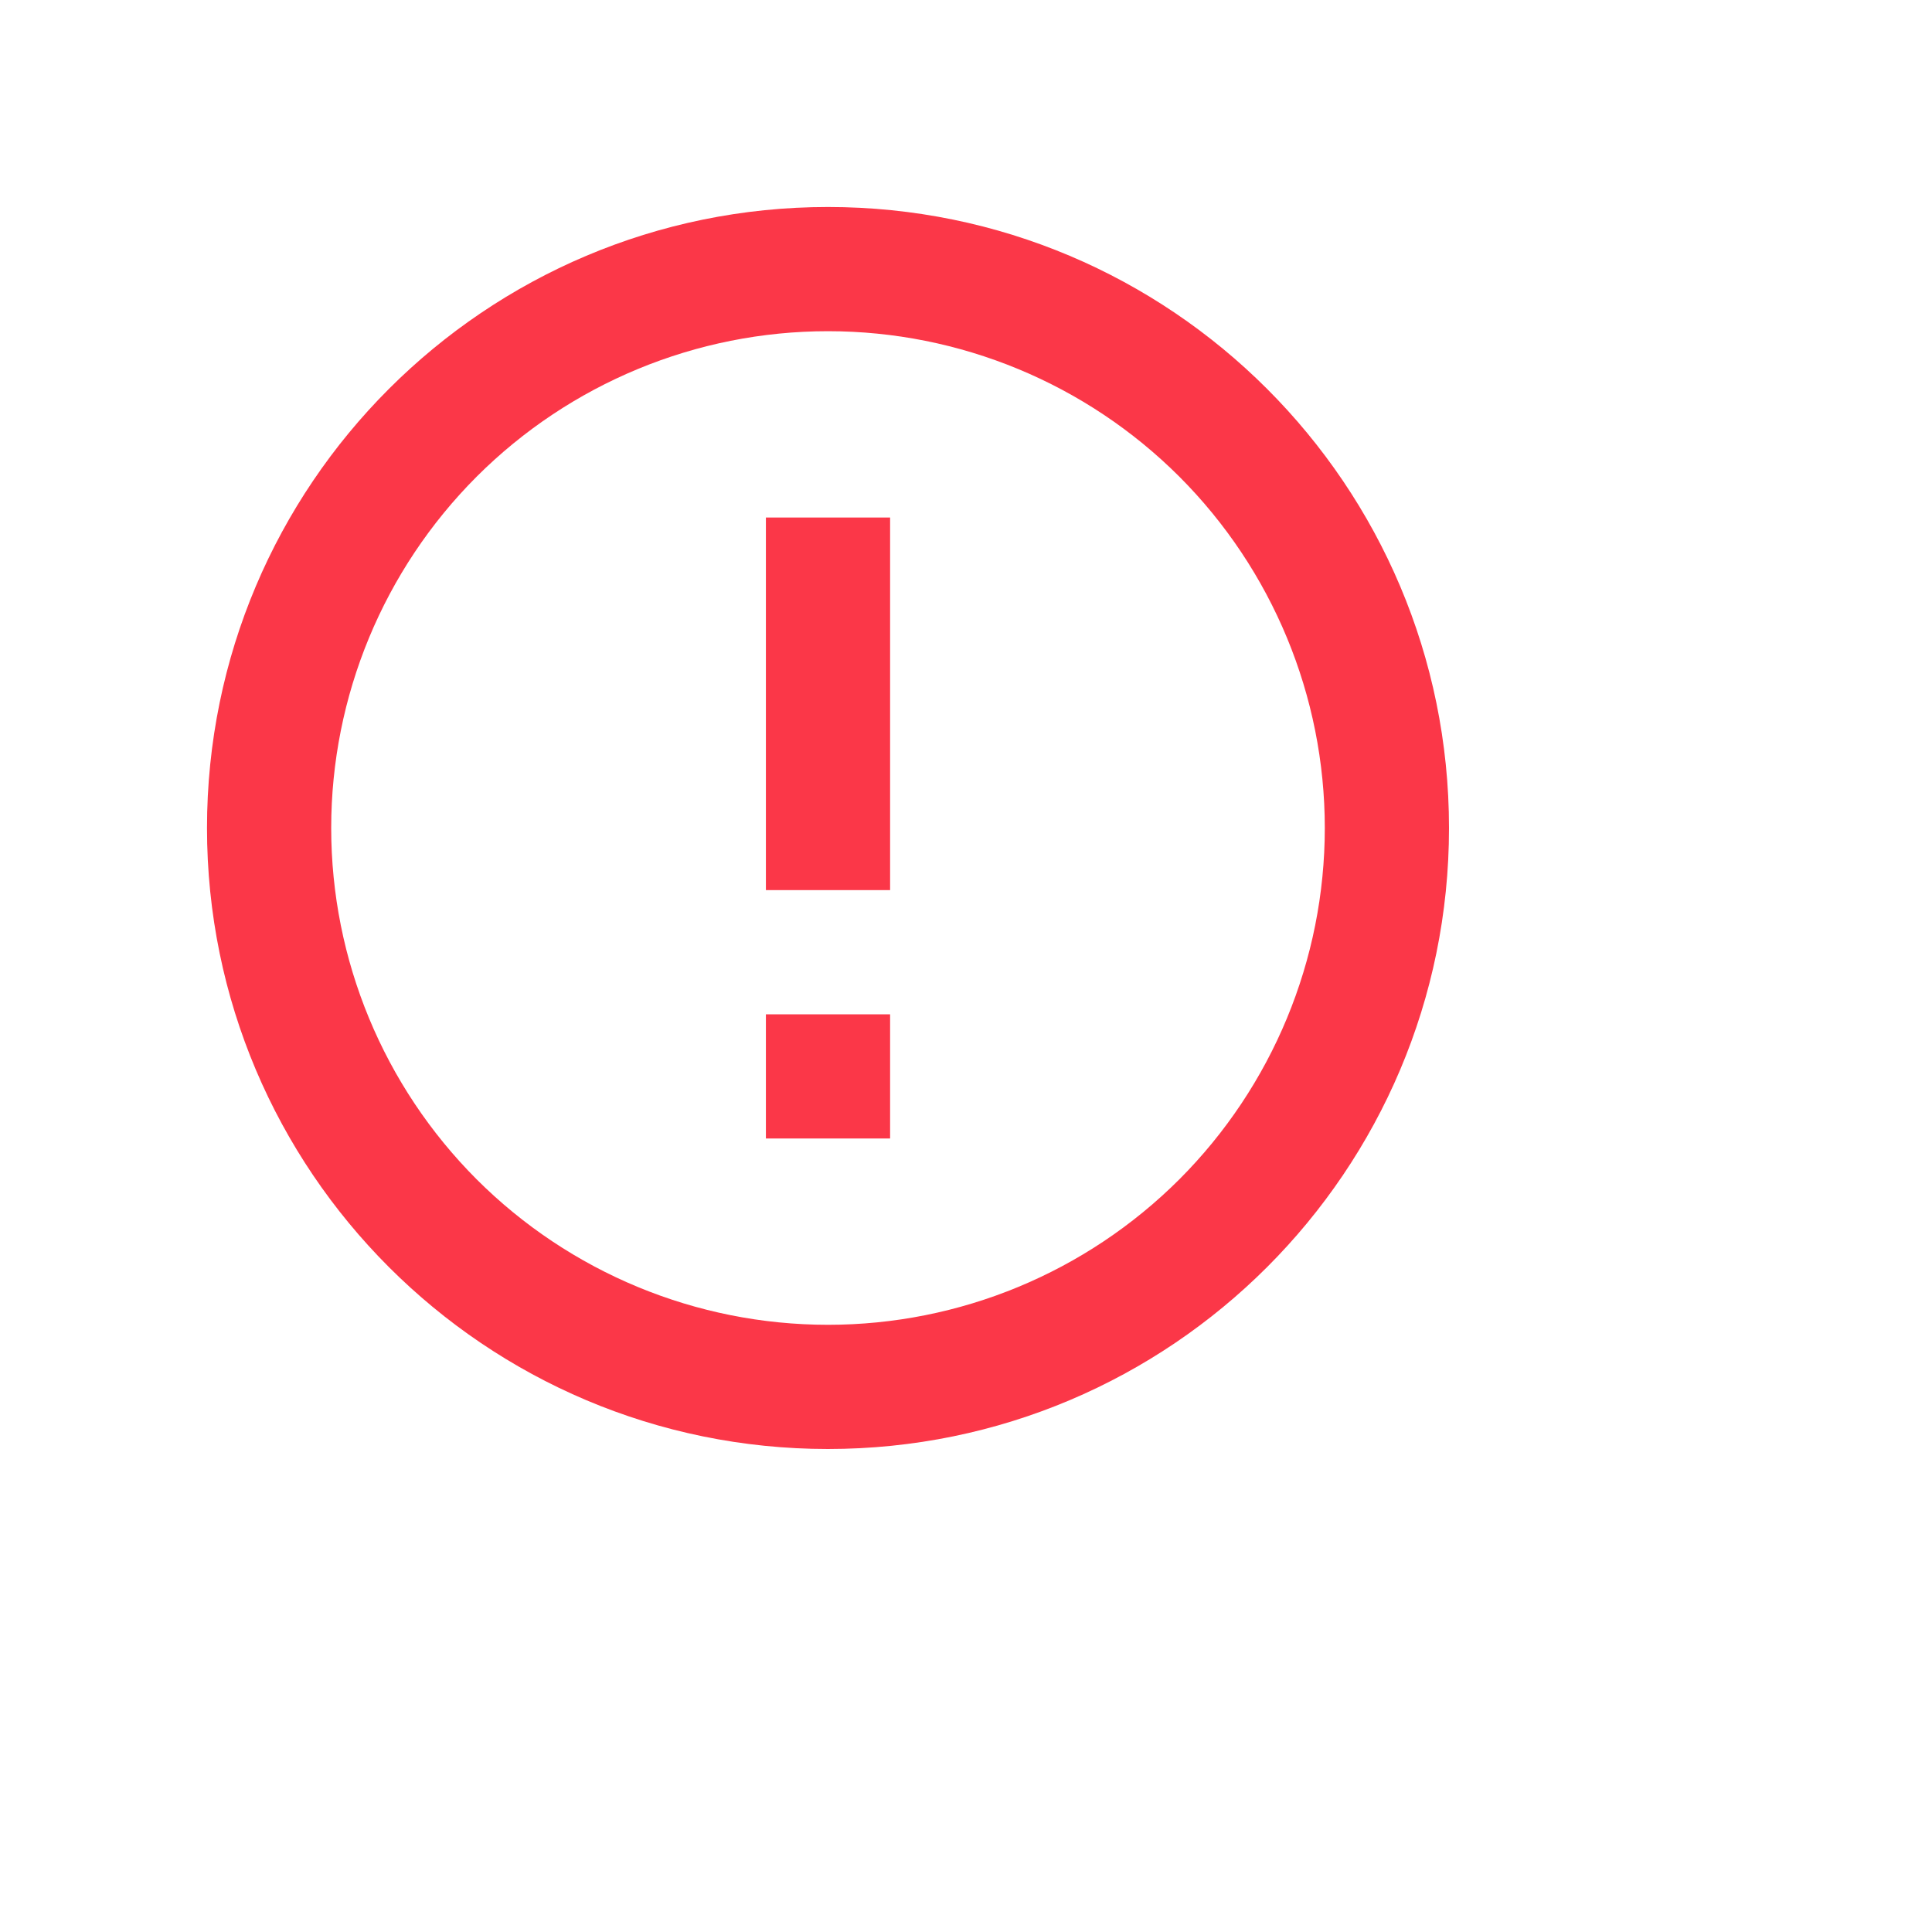 <svg xmlns="http://www.w3.org/2000/svg" width="14" height="14" fill="none">
  <path d="M6 10.5c-2.485 0-4.5-2.015-4.5-4.5S3.515 1.5 6 1.5s4.5 2.015 4.5 4.5-2.015 4.5-4.5 4.5Zm0-.9c.955 0 1.87-.379 2.546-1.054C9.221 7.87 9.6 6.955 9.6 6c0-.955-.379-1.87-1.054-2.546C7.87 2.779 6.955 2.4 6 2.4c-.955 0-1.87.379-2.546 1.054C2.779 4.13 2.4 5.045 2.4 6c0 .955.379 1.87 1.054 2.546C4.13 9.221 5.045 9.6 6 9.6Zm-.45-2.25h.9v.9h-.9v-.9Zm0-3.6h.9v2.7h-.9v-2.7Z" fill="#FB3748"/>
</svg>

